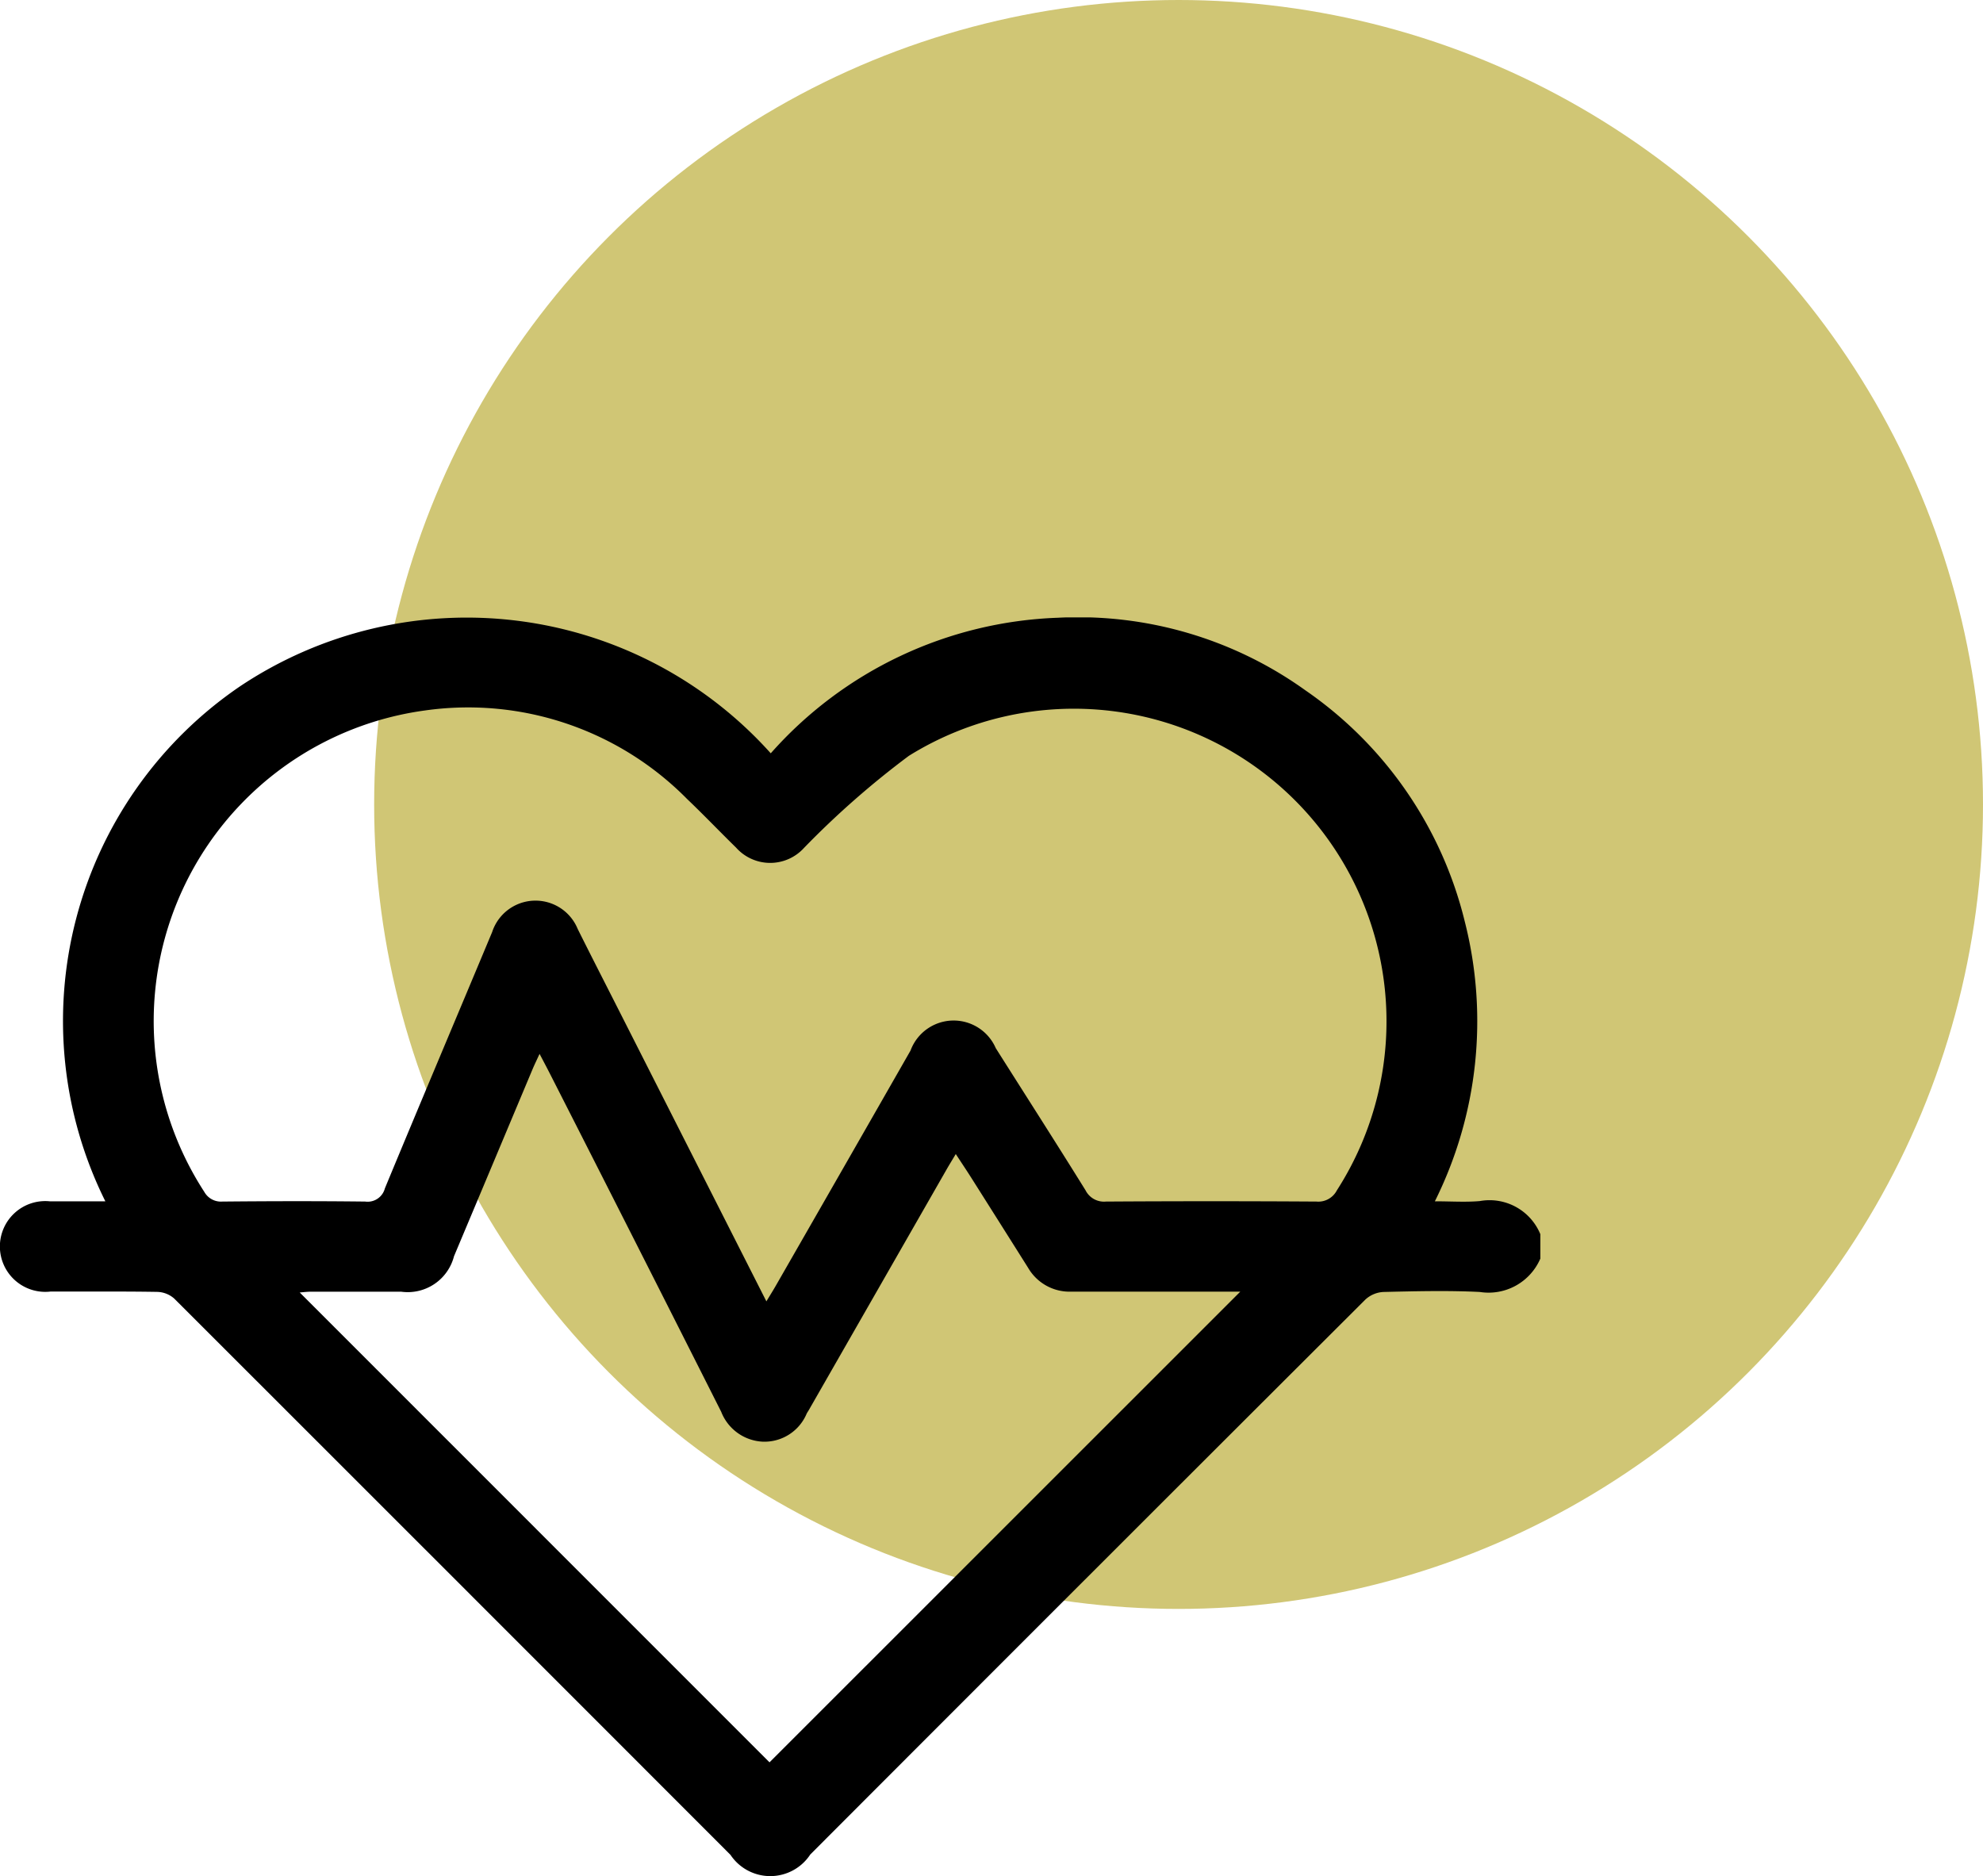 <svg xmlns="http://www.w3.org/2000/svg" xmlns:xlink="http://www.w3.org/1999/xlink" width="53" height="50.139" viewBox="0 0 53 50.139">
  <defs>
    <clipPath id="clip-path">
      <rect id="Rectangle_7286" data-name="Rectangle 7286" width="41.169" height="33.639" fill="none"/>
    </clipPath>
  </defs>
  <g id="Group_40817" data-name="Group 40817" transform="translate(-729 -3546)">
    <circle id="Ellipse_618" data-name="Ellipse 618" cx="21.5" cy="21.5" r="21.5" transform="translate(739 3546)" fill="#d0c675"/>
    <g id="Group_40789" data-name="Group 40789" transform="translate(729 3562.5)">
      <g id="Group_40788" data-name="Group 40788" clip-path="url(#clip-path)">
        <path id="Path_84467" data-name="Path 84467" d="M41.17,17.135a1.506,1.506,0,0,1-1.62.894c-.855-.042-1.715-.02-2.572,0a.769.769,0,0,0-.482.2q-7.427,7.41-14.84,14.835a1.279,1.279,0,0,1-2.133.008Q12.092,25.635,4.656,18.205a.712.712,0,0,0-.451-.178c-.951-.016-1.9-.006-2.854-.009a1.213,1.213,0,1,1-.013-2.411c.477,0,.954,0,1.478,0A10.822,10.822,0,0,1,6.4,1.853a10.914,10.914,0,0,1,14.2,1.78A10.752,10.752,0,0,1,28.27.01a10.42,10.42,0,0,1,6.62,1.94,10.535,10.535,0,0,1,4.26,6.182,10.794,10.794,0,0,1-.8,7.474c.434,0,.82.027,1.2-.006a1.468,1.468,0,0,1,1.621.89ZM20.483,18.281c.112-.186.189-.308.26-.433q1.8-3.135,3.593-6.271a1.228,1.228,0,0,1,2.278-.064c.8,1.265,1.611,2.529,2.4,3.8a.551.551,0,0,0,.544.3q2.813-.018,5.627,0a.558.558,0,0,0,.546-.3A8.355,8.355,0,0,0,24.292,3.7a23.447,23.447,0,0,0-2.8,2.458,1.221,1.221,0,0,1-1.82-.006c-.441-.431-.866-.877-1.31-1.3A8.221,8.221,0,0,0,11.35,2.489,8.378,8.378,0,0,0,5.458,15.35a.51.51,0,0,0,.485.263c1.273-.012,2.546-.015,3.818,0a.477.477,0,0,0,.526-.353c.947-2.286,1.912-4.565,2.866-6.848a1.219,1.219,0,0,1,2.288-.083c.37.742.749,1.481,1.124,2.221l3.918,7.729M20.567,30.6,33.15,18.02h-.359c-1.38,0-2.761,0-4.141,0a1.283,1.283,0,0,1-1.173-.639c-.5-.794-1-1.585-1.5-2.376-.134-.212-.274-.421-.432-.662-.1.169-.178.293-.25.42l-3.672,6.413c-.02.035-.043.068-.061.1a1.224,1.224,0,0,1-1.18.754,1.256,1.256,0,0,1-1.107-.8q-2.269-4.5-4.554-8.989c-.089-.176-.181-.35-.3-.575-.078.17-.136.288-.187.409q-1.049,2.5-2.1,5a1.277,1.277,0,0,1-1.411.947c-.8,0-1.608,0-2.412,0-.111,0-.222.015-.3.021L20.567,30.6" transform="translate(0 0)"/>
      </g>
    </g>
  </g>
</svg>
